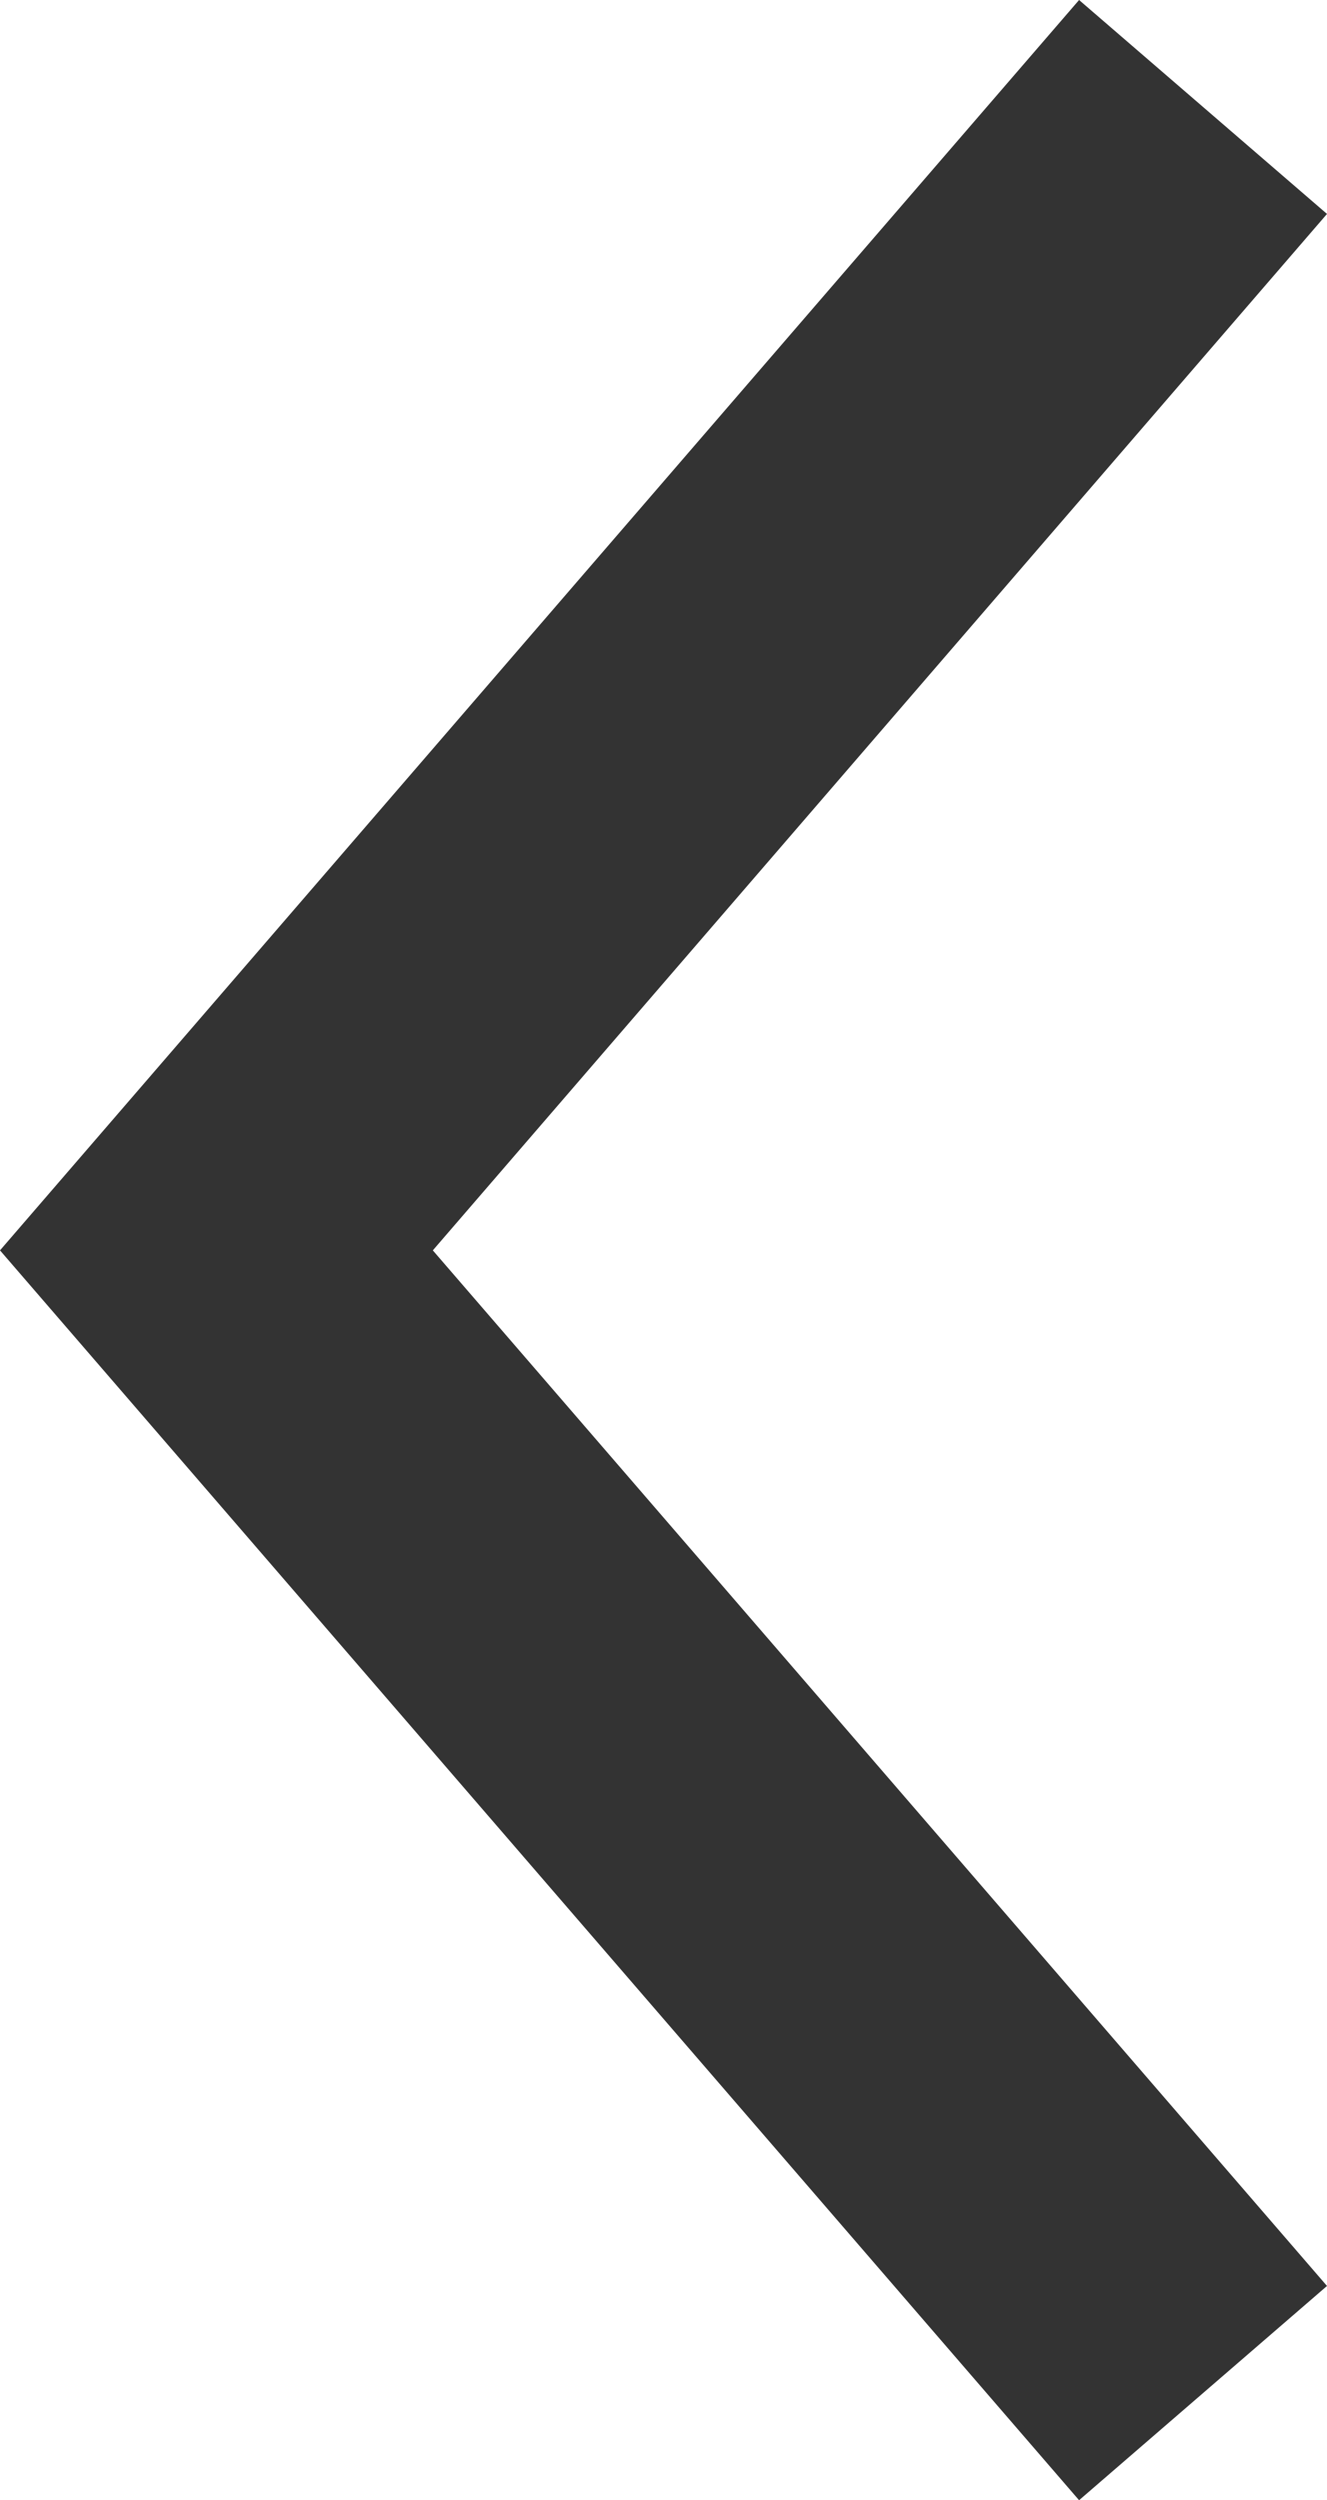 <?xml version="1.0" encoding="iso-8859-1"?>
<!-- Generator: Adobe Illustrator 17.0.0, SVG Export Plug-In . SVG Version: 6.00 Build 0)  -->
<!DOCTYPE svg PUBLIC "-//W3C//DTD SVG 1.1//EN" "http://www.w3.org/Graphics/SVG/1.1/DTD/svg11.dtd">
<svg version="1.1" xmlns="http://www.w3.org/2000/svg" xmlns:xlink="http://www.w3.org/1999/xlink" x="0px" y="0px"
	 width="33.234px" height="62.605px" viewBox="0 0 33.234 62.605" style="enable-background:new 0 0 33.234 62.605;"
	 xml:space="preserve">
<g id="_x31__navigation_previous_item">
	<polygon style="fill:#333333;" points="33.234,57.24 10.84,31.309 33.234,5.357 27.025,0 0,31.309 27.025,62.605 	"/>
</g>
<g id="&#x5716;&#x5C64;_1">
</g>
</svg>
